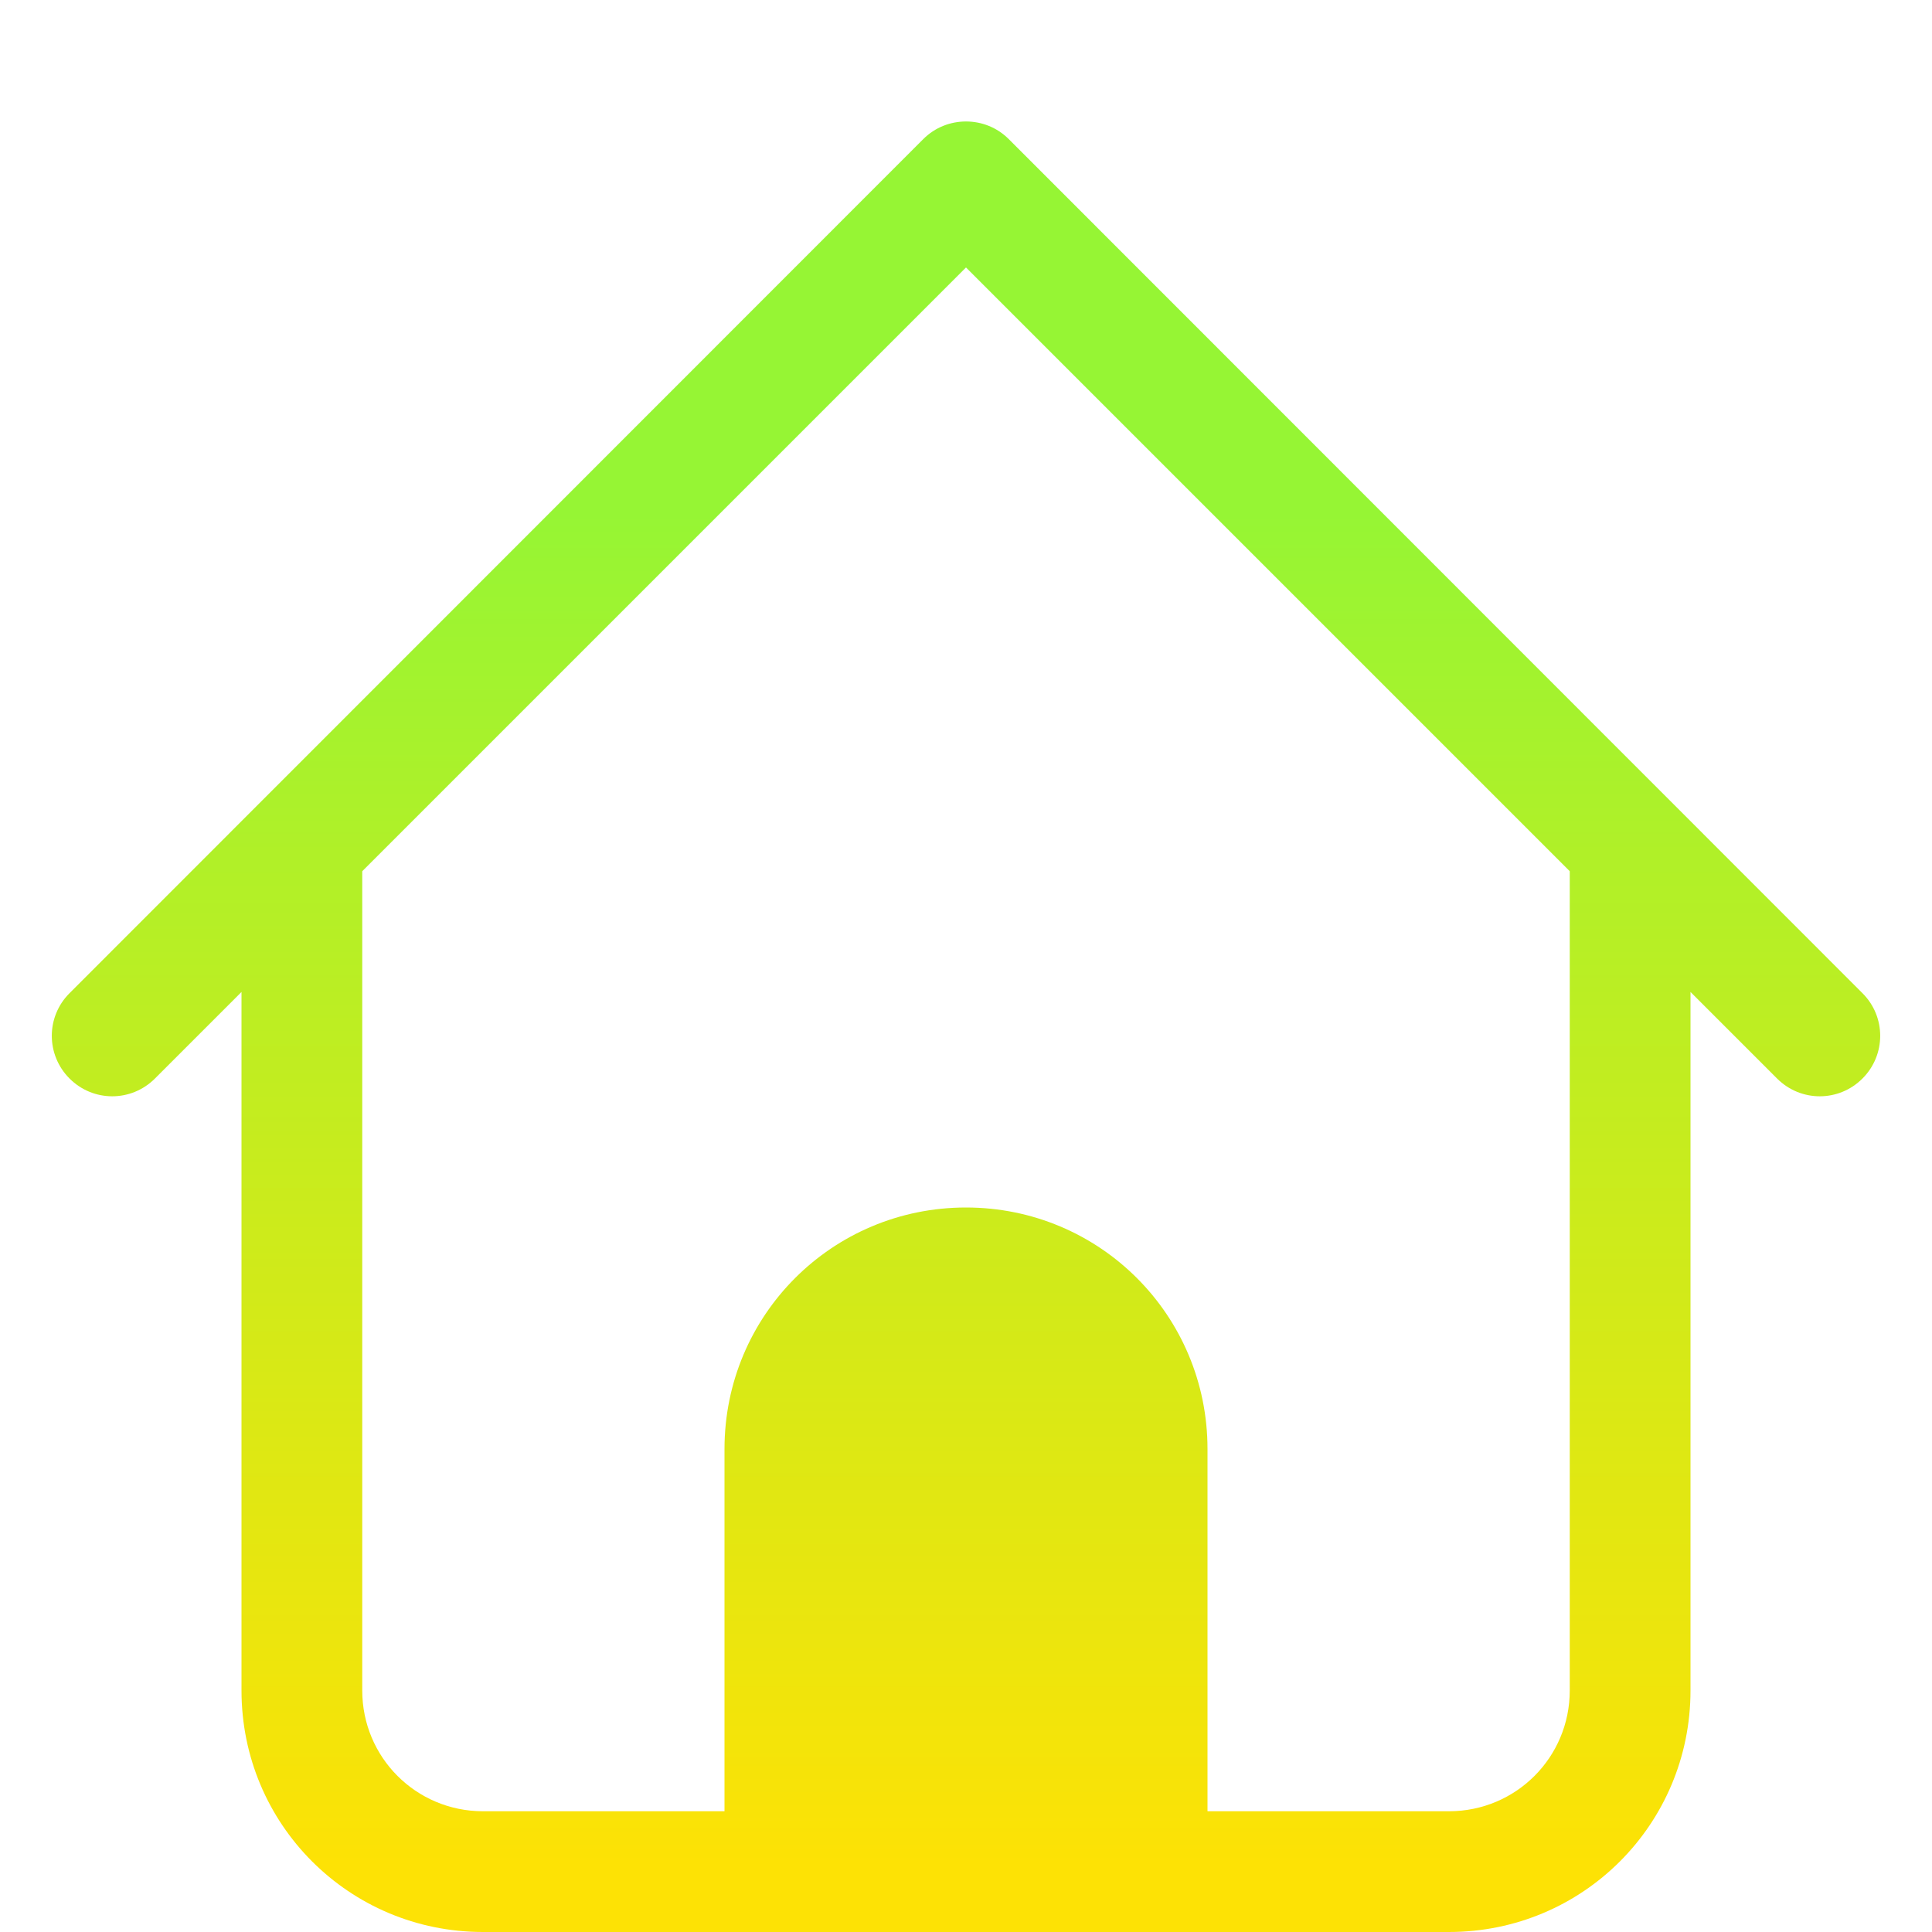 <?xml version="1.0" encoding="UTF-8" standalone="no"?>
<svg
   width="16"
   height="16"
   version="1.1"
   id="svg7"
   sodipodi:docname="folder-home.svg"
   inkscape:version="1.1.1 (3bf5ae0d25, 2021-09-20, custom)"
   xmlns:inkscape="http://www.inkscape.org/namespaces/inkscape"
   xmlns:sodipodi="http://sodipodi.sourceforge.net/DTD/sodipodi-0.dtd"
   xmlns:xlink="http://www.w3.org/1999/xlink"
   xmlns="http://www.w3.org/2000/svg"
   xmlns:svg="http://www.w3.org/2000/svg">
  <sodipodi:namedview
     id="namedview9"
     pagecolor="#ffffff"
     bordercolor="#999999"
     borderopacity="1"
     inkscape:pageshadow="0"
     inkscape:pageopacity="0"
     inkscape:pagecheckerboard="0"
     showgrid="false"
     inkscape:zoom="11.703125"
     inkscape:cx="11.150868"
     inkscape:cy="-8.6728972"
     inkscape:window-width="1920"
     inkscape:window-height="936"
     inkscape:window-x="0"
     inkscape:window-y="40"
     inkscape:window-maximized="1"
     inkscape:current-layer="svg7" />
  <defs
     id="defs3">
    <linearGradient
       inkscape:collect="always"
       id="linearGradient1018">
      <stop
         style="stop-color:#96f534;stop-opacity:1"
         offset="0"
         id="stop1014" />
      <stop
         style="stop-color:#fde205;stop-opacity:1"
         offset="1"
         id="stop1016" />
    </linearGradient>
    <style
       id="current-color-scheme"
       type="text/css">.ColorScheme-Text { color:#363636; }</style>
    <linearGradient
       id="linearGradient24503"
       x1="151.6"
       x2="131.86"
       y1="31.521"
       y2="54.036"
       gradientUnits="userSpaceOnUse"
       xlink:href="#linearGradient24501" />
    <linearGradient
       id="linearGradient24501">
      <stop
         stop-color="#12c9e5"
         offset="0"
         id="stop19" />
      <stop
         stop-color="#3696e3"
         offset=".074"
         id="stop21" />
      <stop
         stop-color="#8822d6"
         offset="1"
         id="stop23" />
    </linearGradient>
    <linearGradient
       id="linearGradient12187"
       x1="145.33"
       x2="131.24"
       y1="23.864"
       y2="40.155"
       gradientUnits="userSpaceOnUse"
       xlink:href="#linearGradient12185" />
    <linearGradient
       id="linearGradient12185">
      <stop
         stop-color="#05fdf5"
         offset="0"
         id="stop26" />
      <stop
         stop-color="#22c2f8"
         offset=".169"
         id="stop28" />
      <stop
         stop-color="#428afc"
         offset="1"
         id="stop30" />
    </linearGradient>
    <linearGradient
       id="linearGradient1876"
       x1="131.53"
       x2="135.93"
       y1="13.6"
       y2="25.701"
       gradientUnits="userSpaceOnUse"
       xlink:href="#linearGradient1874" />
    <linearGradient
       id="linearGradient1874">
      <stop
         stop-color="#95fcfb"
         offset="0"
         id="stop33" />
      <stop
         stop-color="#09f5ca"
         offset="1"
         id="stop35" />
    </linearGradient>
    <linearGradient
       id="linearGradient62740"
       x1="29.771"
       x2="34.056"
       y1="14.458"
       y2="8.023"
       gradientTransform="translate(1.006e-4,0.083)"
       gradientUnits="userSpaceOnUse"
       xlink:href="#linearGradient62782" />
    <linearGradient
       id="linearGradient62782">
      <stop
         stop-color="#fdf305"
         offset="0"
         id="stop14" />
      <stop
         stop-color="#febc1e"
         offset="1"
         id="stop16" />
    </linearGradient>
    <linearGradient
       id="linearGradient73102"
       x1="29.994"
       x2="34.295"
       y1="14.563"
       y2="11.17"
       gradientTransform="translate(1.006e-4,0.083)"
       gradientUnits="userSpaceOnUse"
       xlink:href="#linearGradient73100" />
    <linearGradient
       id="linearGradient73100">
      <stop
         stop-color="#eed097"
         offset="0"
         id="stop7" />
      <stop
         stop-color="#f59e75"
         offset=".31"
         id="stop9" />
      <stop
         stop-color="#fe5b4e"
         offset="1"
         id="stop11" />
    </linearGradient>
    <linearGradient
       id="linearGradient88292"
       x1="34.223"
       x2="33.578"
       y1="14.526"
       y2="18.113"
       gradientTransform="translate(1.006e-4,0.083)"
       gradientUnits="userSpaceOnUse"
       xlink:href="#linearGradient88290" />
    <linearGradient
       id="linearGradient88290">
      <stop
         stop-color="#fc0360"
         offset="0"
         id="stop2" />
      <stop
         stop-color="#fb89b9"
         offset="1"
         id="stop4" />
    </linearGradient>
    <linearGradient
       inkscape:collect="always"
       xlink:href="#linearGradient1018"
       id="linearGradient1020"
       x1="8"
       y1="4.246"
       x2="8"
       y2="15.43"
       gradientUnits="userSpaceOnUse" />
    <linearGradient
       id="linearGradient1870"
       x1="-236.4"
       x2="-203.3"
       y1="23.104"
       y2="3.997"
       gradientUnits="userSpaceOnUse">
      <stop
         stop-color="#96f534"
         offset="0"
         id="stop2-3" />
      <stop
         stop-color="#01a1fd"
         stop-opacity="0"
         offset="1"
         id="stop4-6" />
    </linearGradient>
    <linearGradient
       id="linearGradient13611"
       x1="-229.79"
       x2="-189.78"
       y1="59.311"
       y2="41.666"
       gradientUnits="userSpaceOnUse">
      <stop
         stop-color="#b648fe"
         offset="0"
         id="stop7-7" />
      <stop
         stop-color="#02a0fd"
         offset="1"
         id="stop9-5" />
    </linearGradient>
    <linearGradient
       id="linearGradient64678"
       x1="-228.95"
       x2="-189.78"
       y1="23.361"
       y2="41.666"
       gradientUnits="userSpaceOnUse">
      <stop
         stop-color="#96f534"
         offset="0"
         id="stop22" />
      <stop
         stop-color="#0a9cfd"
         offset="1"
         id="stop24" />
    </linearGradient>
    <linearGradient
       id="linearGradient22984"
       x1="-142.07"
       x2="-124.57"
       y1="-209.74"
       y2="-209.74"
       gradientUnits="userSpaceOnUse">
      <stop
         stop-color="#d737ee"
         offset="0"
         id="stop12" />
      <stop
         stop-color="#b548fe"
         offset="1"
         id="stop14-3" />
    </linearGradient>
    <linearGradient
       id="linearGradient88405"
       x1="-200.99"
       x2="-218.49"
       y1="-159.57"
       y2="-159.57"
       gradientUnits="userSpaceOnUse">
      <stop
         stop-color="#fa533e"
         offset="0"
         id="stop27" />
      <stop
         stop-color="#fde205"
         offset="1"
         id="stop29" />
    </linearGradient>
    <linearGradient
       id="linearGradient108774"
       x1="-233.14"
       x2="-217.94"
       y1="-174.76"
       y2="-159.57"
       gradientUnits="userSpaceOnUse">
      <stop
         stop-color="#fbb104"
         offset="0"
         id="stop32" />
      <stop
         stop-color="#fbe106"
         stop-opacity="0"
         offset="1"
         id="stop34" />
    </linearGradient>
    <linearGradient
       id="linearGradient46849"
       x1="-218.49"
       x2="-183.49"
       y1="-150.82"
       y2="-150.82"
       gradientUnits="userSpaceOnUse">
      <stop
         stop-color="#fde105"
         offset="0"
         id="stop17" />
      <stop
         stop-color="#95f534"
         offset="1"
         id="stop19-5" />
    </linearGradient>
  </defs>
  <path
     class="ColorScheme-Text"
     d="m -11.03,1.006 c -0.128,0 -0.256,0.049 -0.354,0.146 l -7.07,7.072 c -0.196,0.196 -0.196,0.511 0,0.707 0.196,0.196 0.511,0.196 0.707,0 l 0.717,-0.717 v 5.785 c 0,1.108 0.892,2 2,2 h 8 c 1.108,0 2,-0.892 2,-2 v -5.785 l 0.717,0.717 c 0.196,0.196 0.511,0.196 0.707,0 0.196,-0.196 0.196,-0.511 0,-0.707 l -7.07,-7.072 c -0.098,-0.098 -0.226,-0.146 -0.354,-0.146 z m 0,1.209 5,5 v 6.785 c 0,0.554 -0.446,1 -1,1 h -2 v -3 c 0,-1.108 -0.892,-2 -2,-2 -1.108,0 -2,0.892 -2,2 v 3 h -2 c -0.554,0 -1,-0.446 -1,-1 V 7.215 Z"
     fill="currentColor"
     id="path5" />
  <path
     id="path857"
     style="fill-opacity:1;fill:url(#linearGradient1020)"
     class="ColorScheme-Text"
     d="M 8 1.006 C 7.872 1.006 7.744 1.054 7.646 1.152 L 0.576 8.225 C 0.38 8.42 0.38 8.736 0.576 8.932 C 0.772 9.128 1.087 9.128 1.283 8.932 L 2 8.215 L 2 14 C 2 15.108 2.892 16 4 16 L 12 16 C 13.108 16 14 15.108 14 14 L 14 8.215 L 14.717 8.932 C 14.913 9.128 15.228 9.128 15.424 8.932 C 15.62 8.736 15.62 8.42 15.424 8.225 L 8.354 1.152 C 8.256 1.054 8.128 1.006 8 1.006 z M 8 2.215 L 13 7.215 L 13 14 C 13 14.554 12.554 15 12 15 L 10 15 L 10 12 C 10 10.892 9.108 10 8 10 C 6.892 10 6 10.892 6 12 L 6 15 L 4 15 C 3.446 15 3 14.554 3 14 L 3 7.215 L 8 2.215 z " />
</svg>
